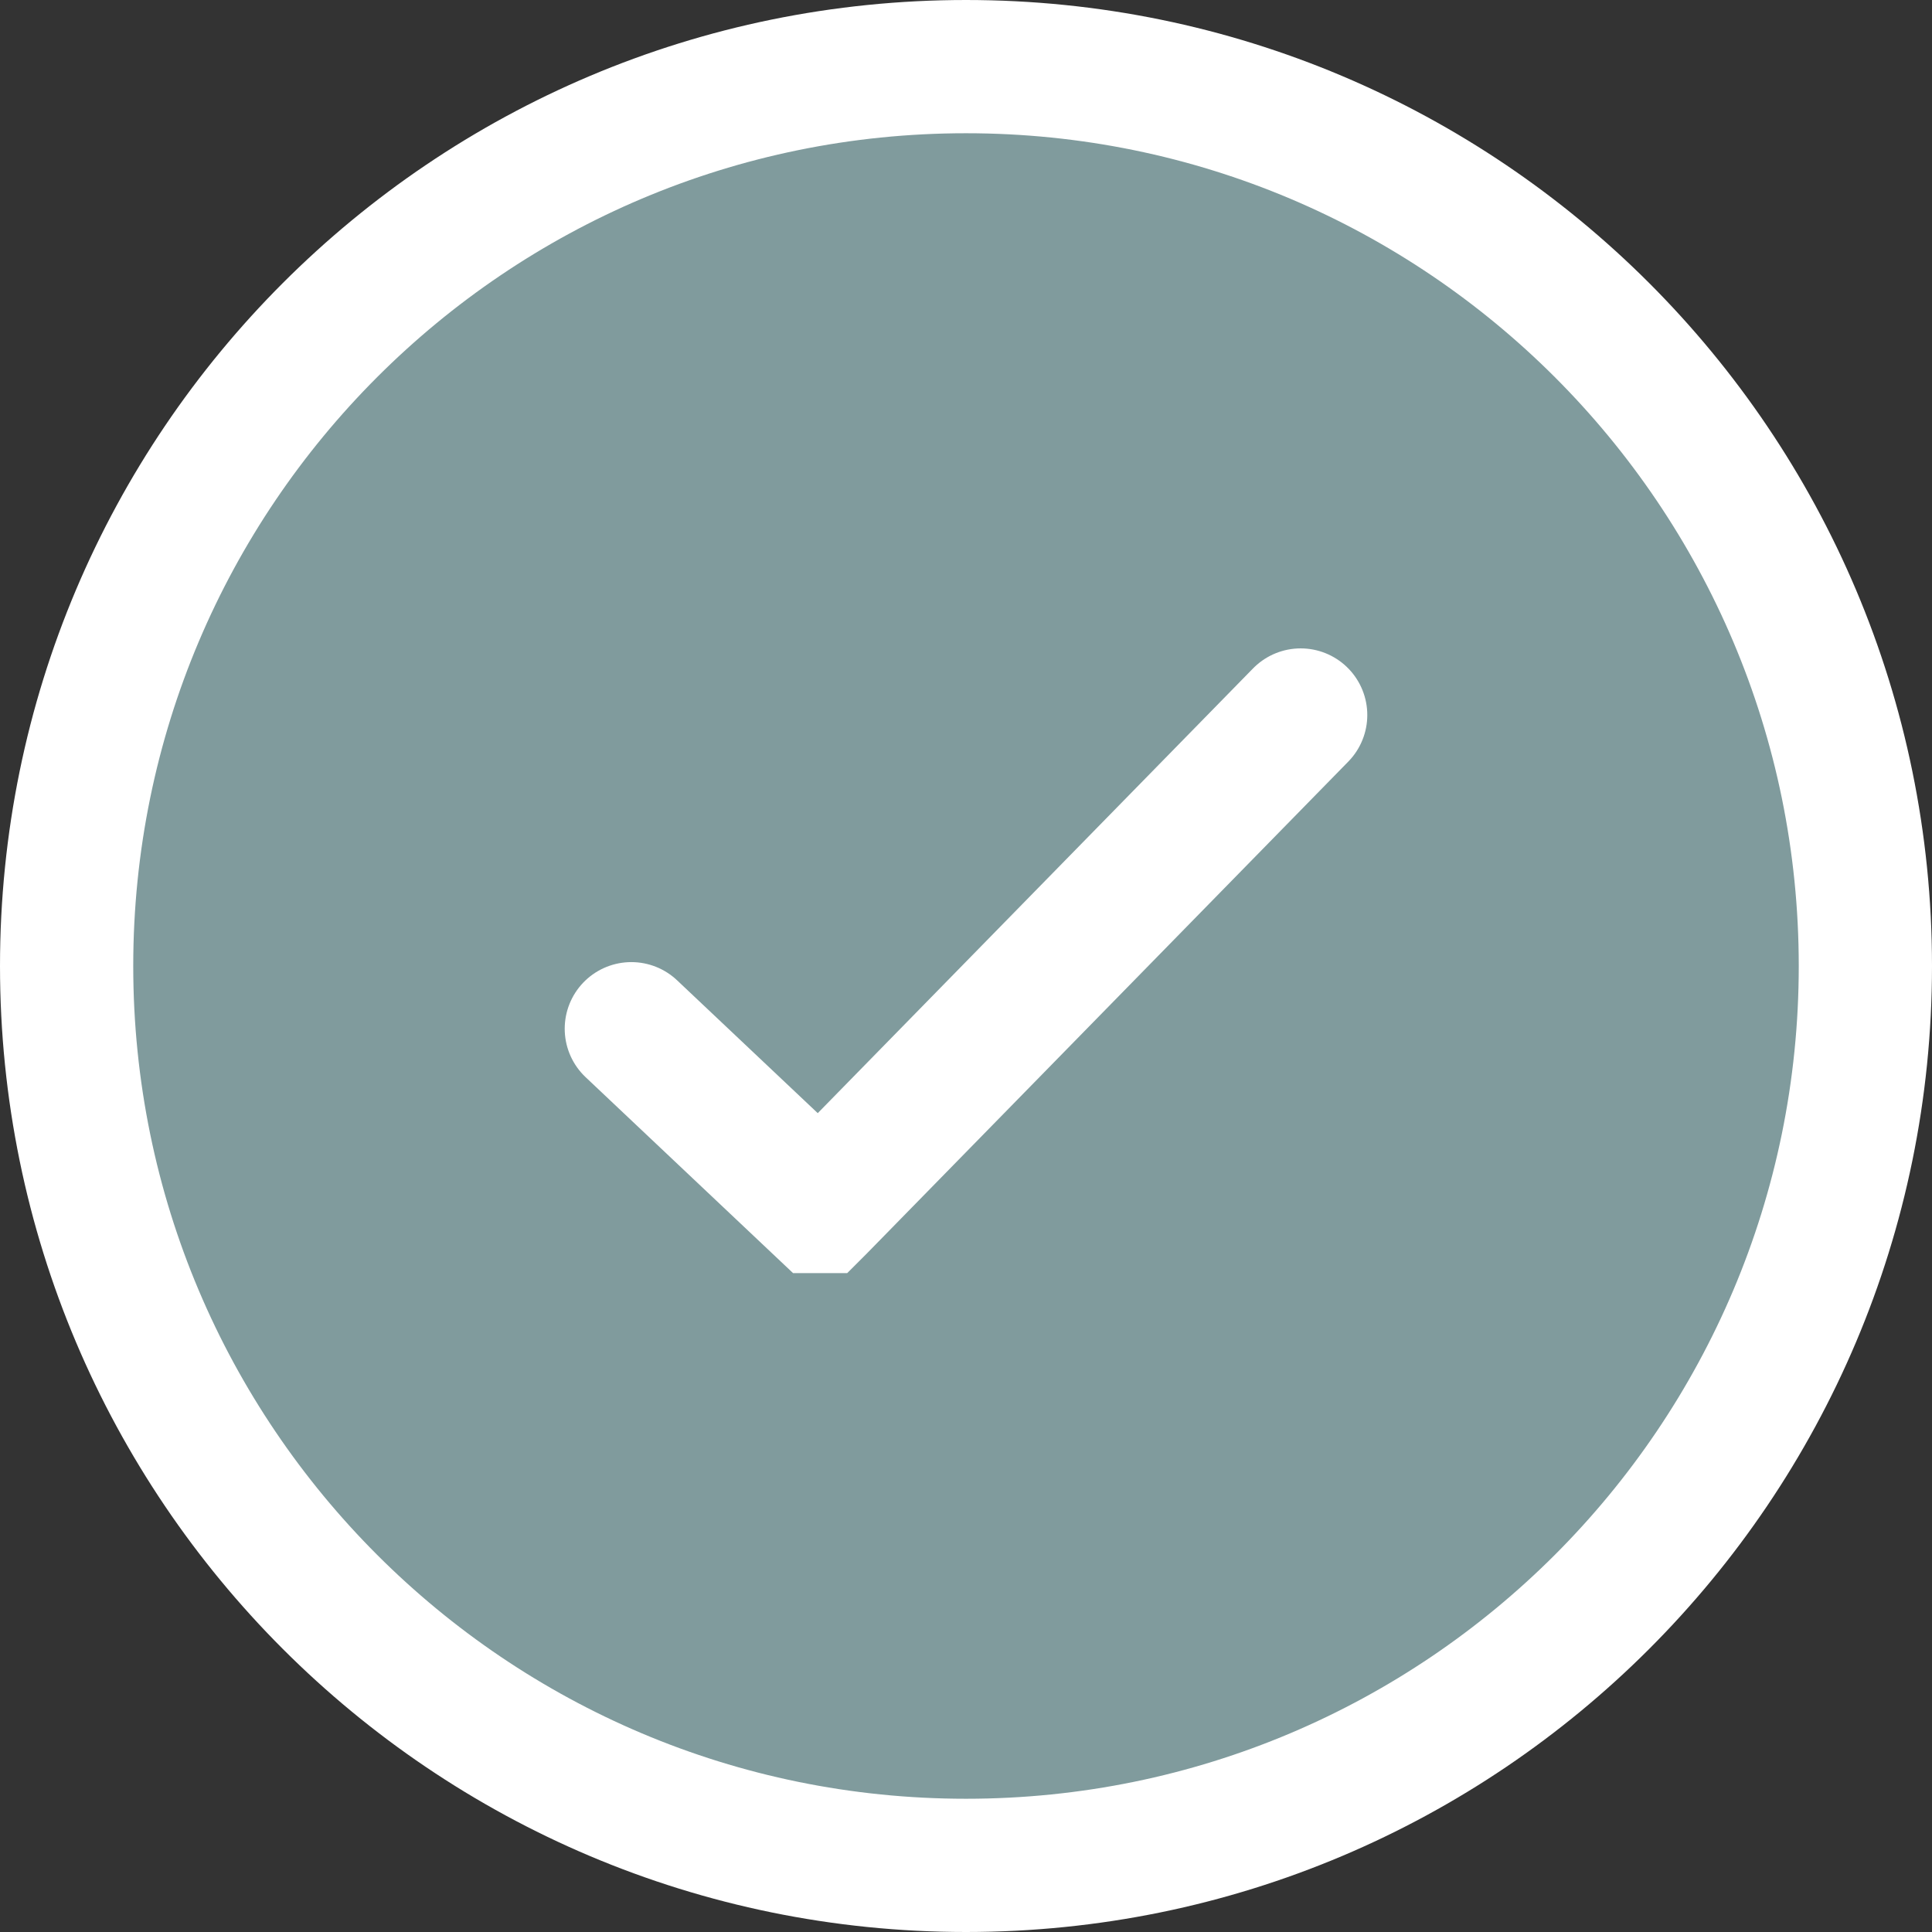 <svg xmlns:xlink="http://www.w3.org/1999/xlink" xmlns="http://www.w3.org/2000/svg" width="58" height="58" viewBox="0 0 58 58" fill="none">
<rect x="0" y="0" width="58" height="58" fill="#333333" stroke="none"/>
<path d="M56 29C56 43.912 43.912 56 29 56C14.088 56 2 43.912 2 29C2 14.088 14.088 2 29 2C43.912 2 56 14.088 56 29Z" fill="#809B9D"/>
<path d="M18.953 30.883L24.604 36.22C24.604 36.22 24.604 36.22 24.604 36.22L24.605 36.22C24.605 36.22 24.605 36.22 24.606 36.219L39.047 21.465M56 29C56 43.912 43.912 56 29 56C14.088 56 2 43.912 2 29C2 14.088 14.088 2 29 2C43.912 2 56 14.088 56 29Z" stroke="white" stroke-width="4" stroke-linecap="round"/>
</svg>